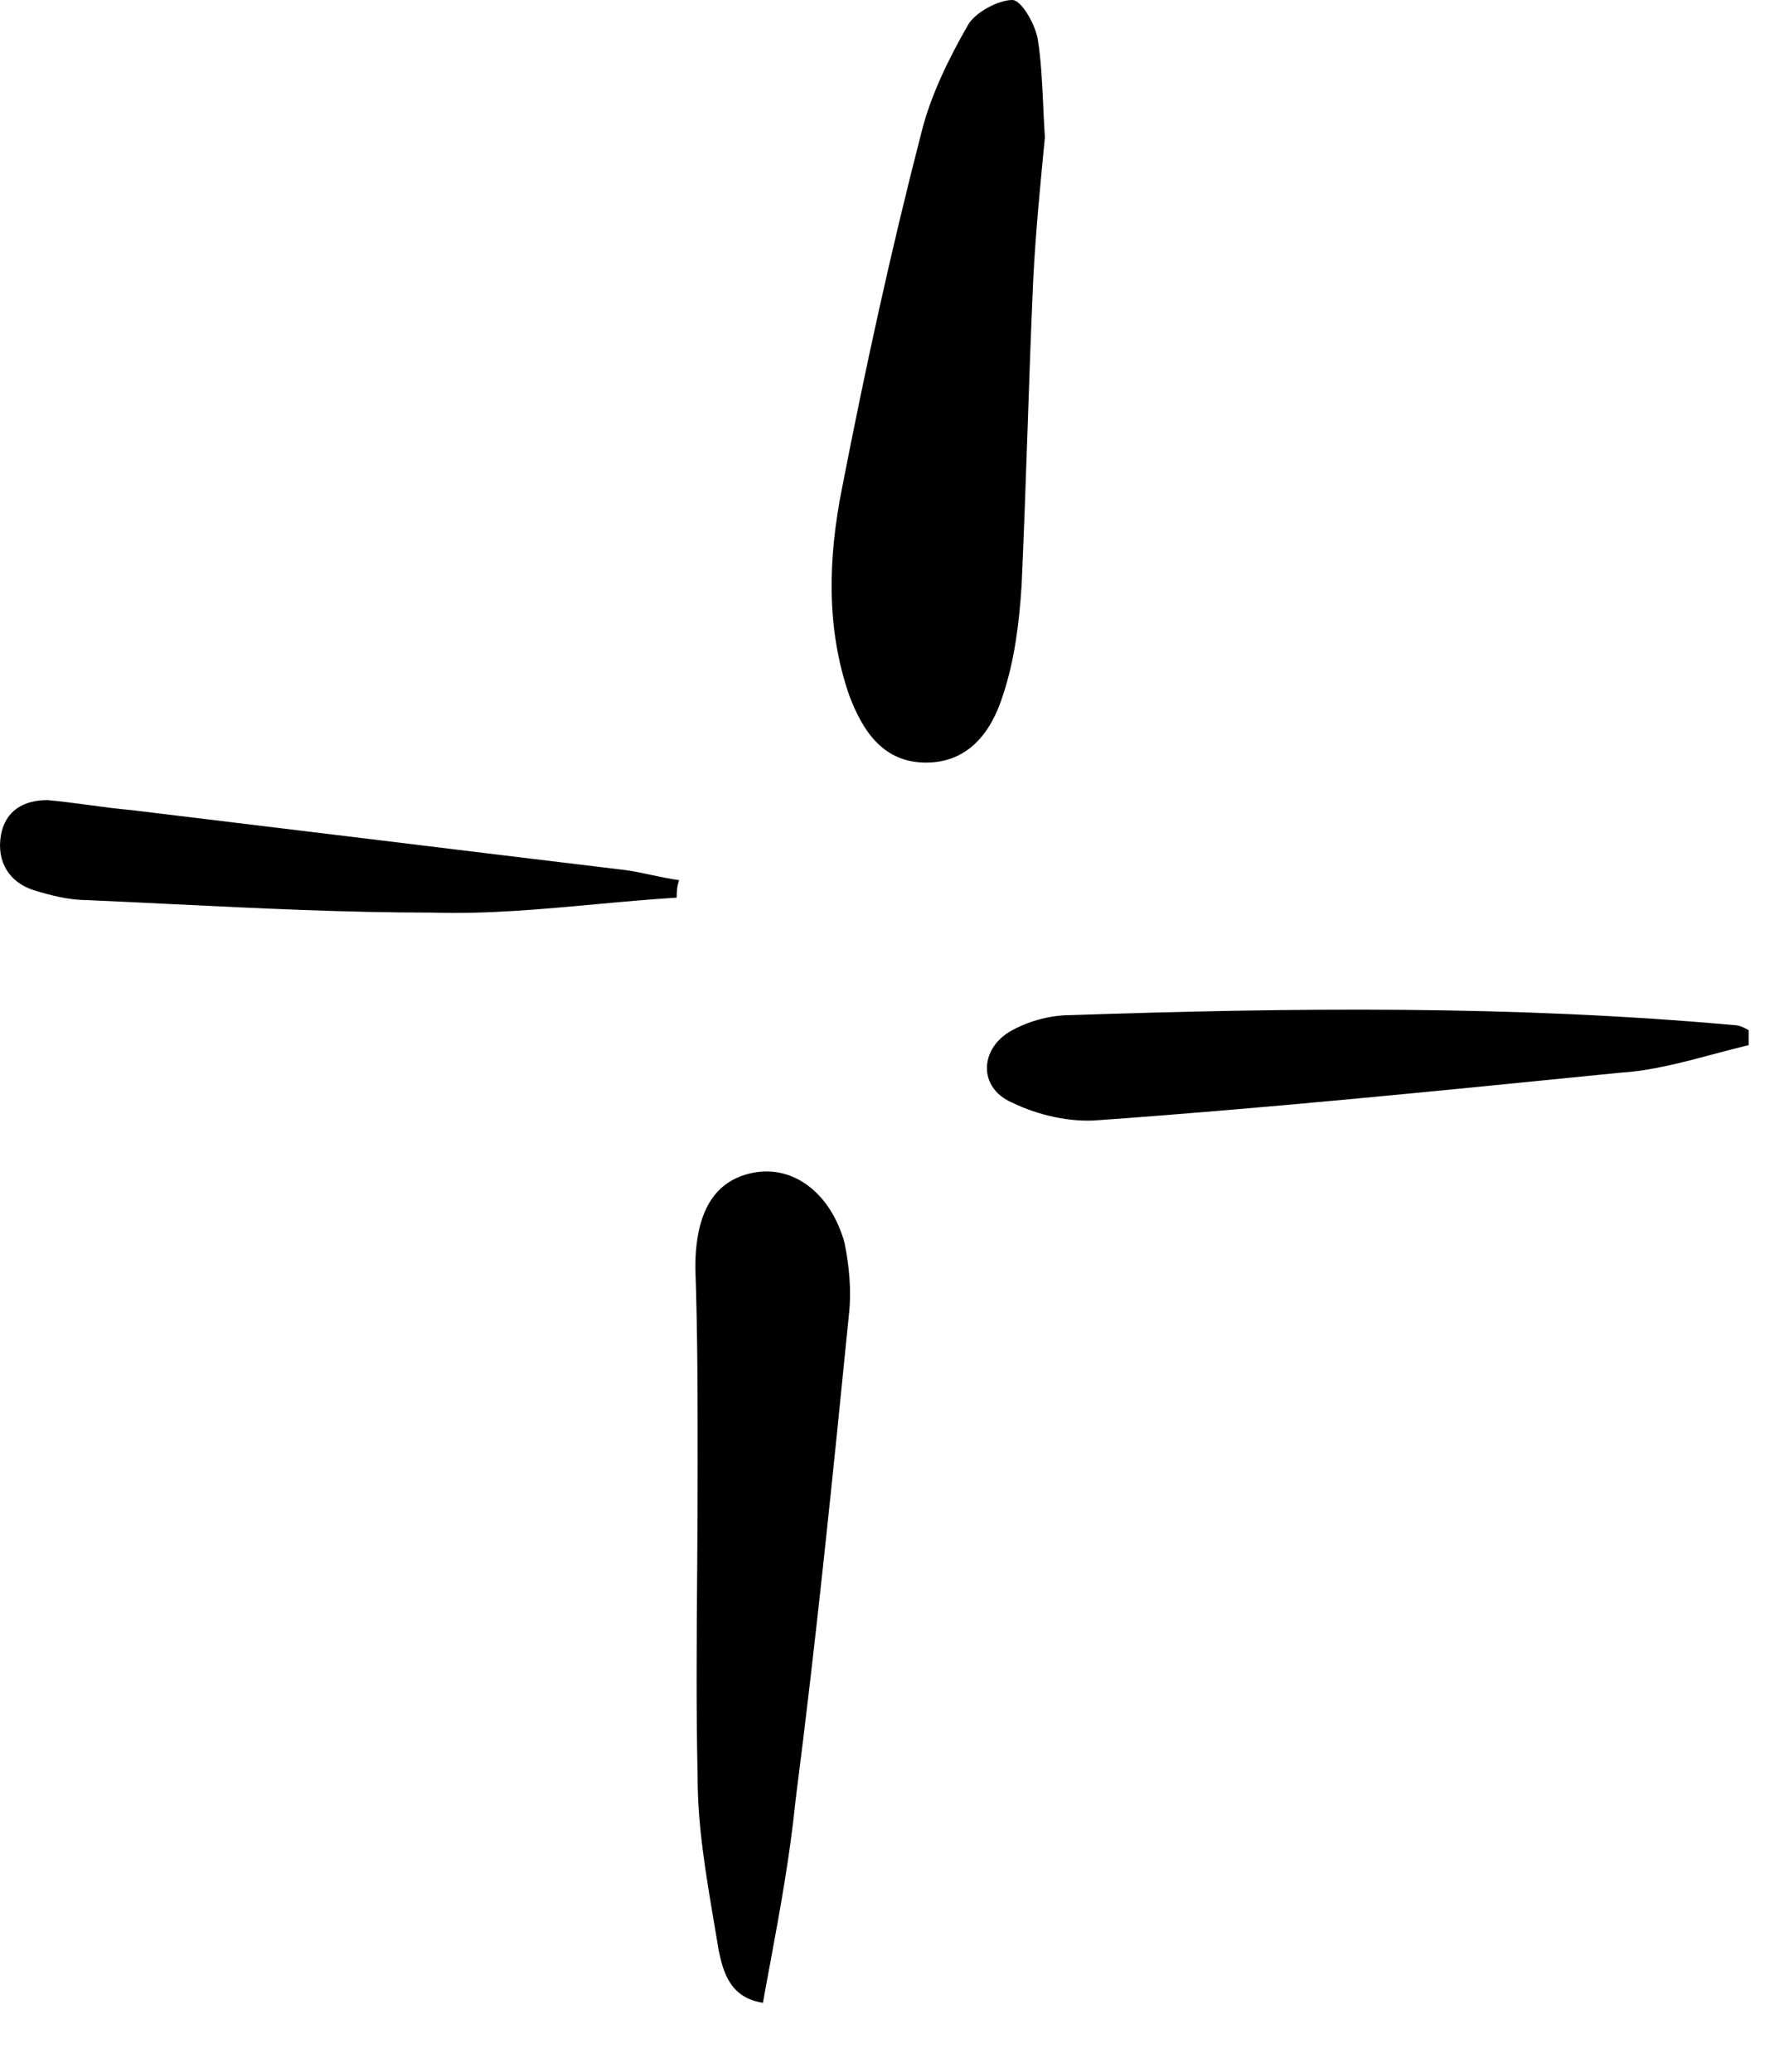 <svg width="23" height="27" viewBox="0 0 23 27" fill="none" xmlns="http://www.w3.org/2000/svg">
<path fill-rule="evenodd" clip-rule="evenodd" d="M13.464 3.649C13.495 3.03 13.556 2.411 13.616 1.792C13.607 1.648 13.6 1.506 13.594 1.369C13.58 1.071 13.567 0.789 13.525 0.521C13.495 0.326 13.313 0 13.191 0C13.009 0 12.705 0.163 12.614 0.326C12.371 0.749 12.128 1.238 12.007 1.727C11.612 3.258 11.278 4.79 10.974 6.354C10.792 7.266 10.762 8.179 11.065 9.058C11.248 9.547 11.521 9.938 12.068 9.938C12.614 9.938 12.918 9.547 13.07 9.058C13.222 8.602 13.282 8.113 13.313 7.625C13.343 6.957 13.366 6.297 13.389 5.637C13.411 4.977 13.434 4.317 13.464 3.649ZM9.365 25.416C9.426 25.709 9.517 26.035 9.942 26.1C9.972 25.93 10.004 25.759 10.036 25.587L10.036 25.587C10.163 24.899 10.294 24.19 10.367 23.461C10.64 21.343 10.853 19.225 11.065 17.107C11.096 16.814 11.065 16.488 11.005 16.194C10.822 15.543 10.337 15.184 9.82 15.282C9.304 15.38 9.061 15.803 9.061 16.52C9.091 17.367 9.091 18.247 9.091 19.094C9.091 19.552 9.088 20.009 9.085 20.465L9.085 20.465C9.078 21.374 9.071 22.278 9.091 23.167C9.091 23.792 9.197 24.416 9.302 25.041C9.323 25.166 9.345 25.291 9.365 25.416ZM22.787 13.62C22.64 13.655 22.491 13.695 22.34 13.735C21.932 13.844 21.516 13.955 21.117 13.979L20.825 14.008C18.648 14.226 16.495 14.442 14.315 14.598C13.95 14.63 13.525 14.533 13.191 14.37C12.736 14.174 12.766 13.653 13.191 13.425C13.434 13.294 13.707 13.229 13.95 13.229C16.835 13.132 19.72 13.099 22.605 13.36C22.666 13.36 22.727 13.392 22.787 13.425V13.62ZM7.755 11.785C8.11 11.752 8.464 11.72 8.818 11.698C8.818 11.633 8.818 11.567 8.849 11.47C8.727 11.453 8.613 11.429 8.499 11.405C8.385 11.38 8.272 11.356 8.15 11.339C7.072 11.209 6.002 11.079 4.931 10.948C3.861 10.818 2.79 10.688 1.712 10.557C1.53 10.541 1.348 10.517 1.166 10.492C0.983 10.468 0.801 10.443 0.619 10.427C0.315 10.427 0.072 10.557 0.012 10.883C-0.049 11.242 0.133 11.502 0.437 11.6C0.649 11.665 0.892 11.73 1.135 11.73C1.499 11.746 1.864 11.764 2.23 11.782C3.363 11.837 4.505 11.893 5.63 11.893C6.338 11.915 7.047 11.85 7.755 11.785Z" fill="black"/>
</svg>
